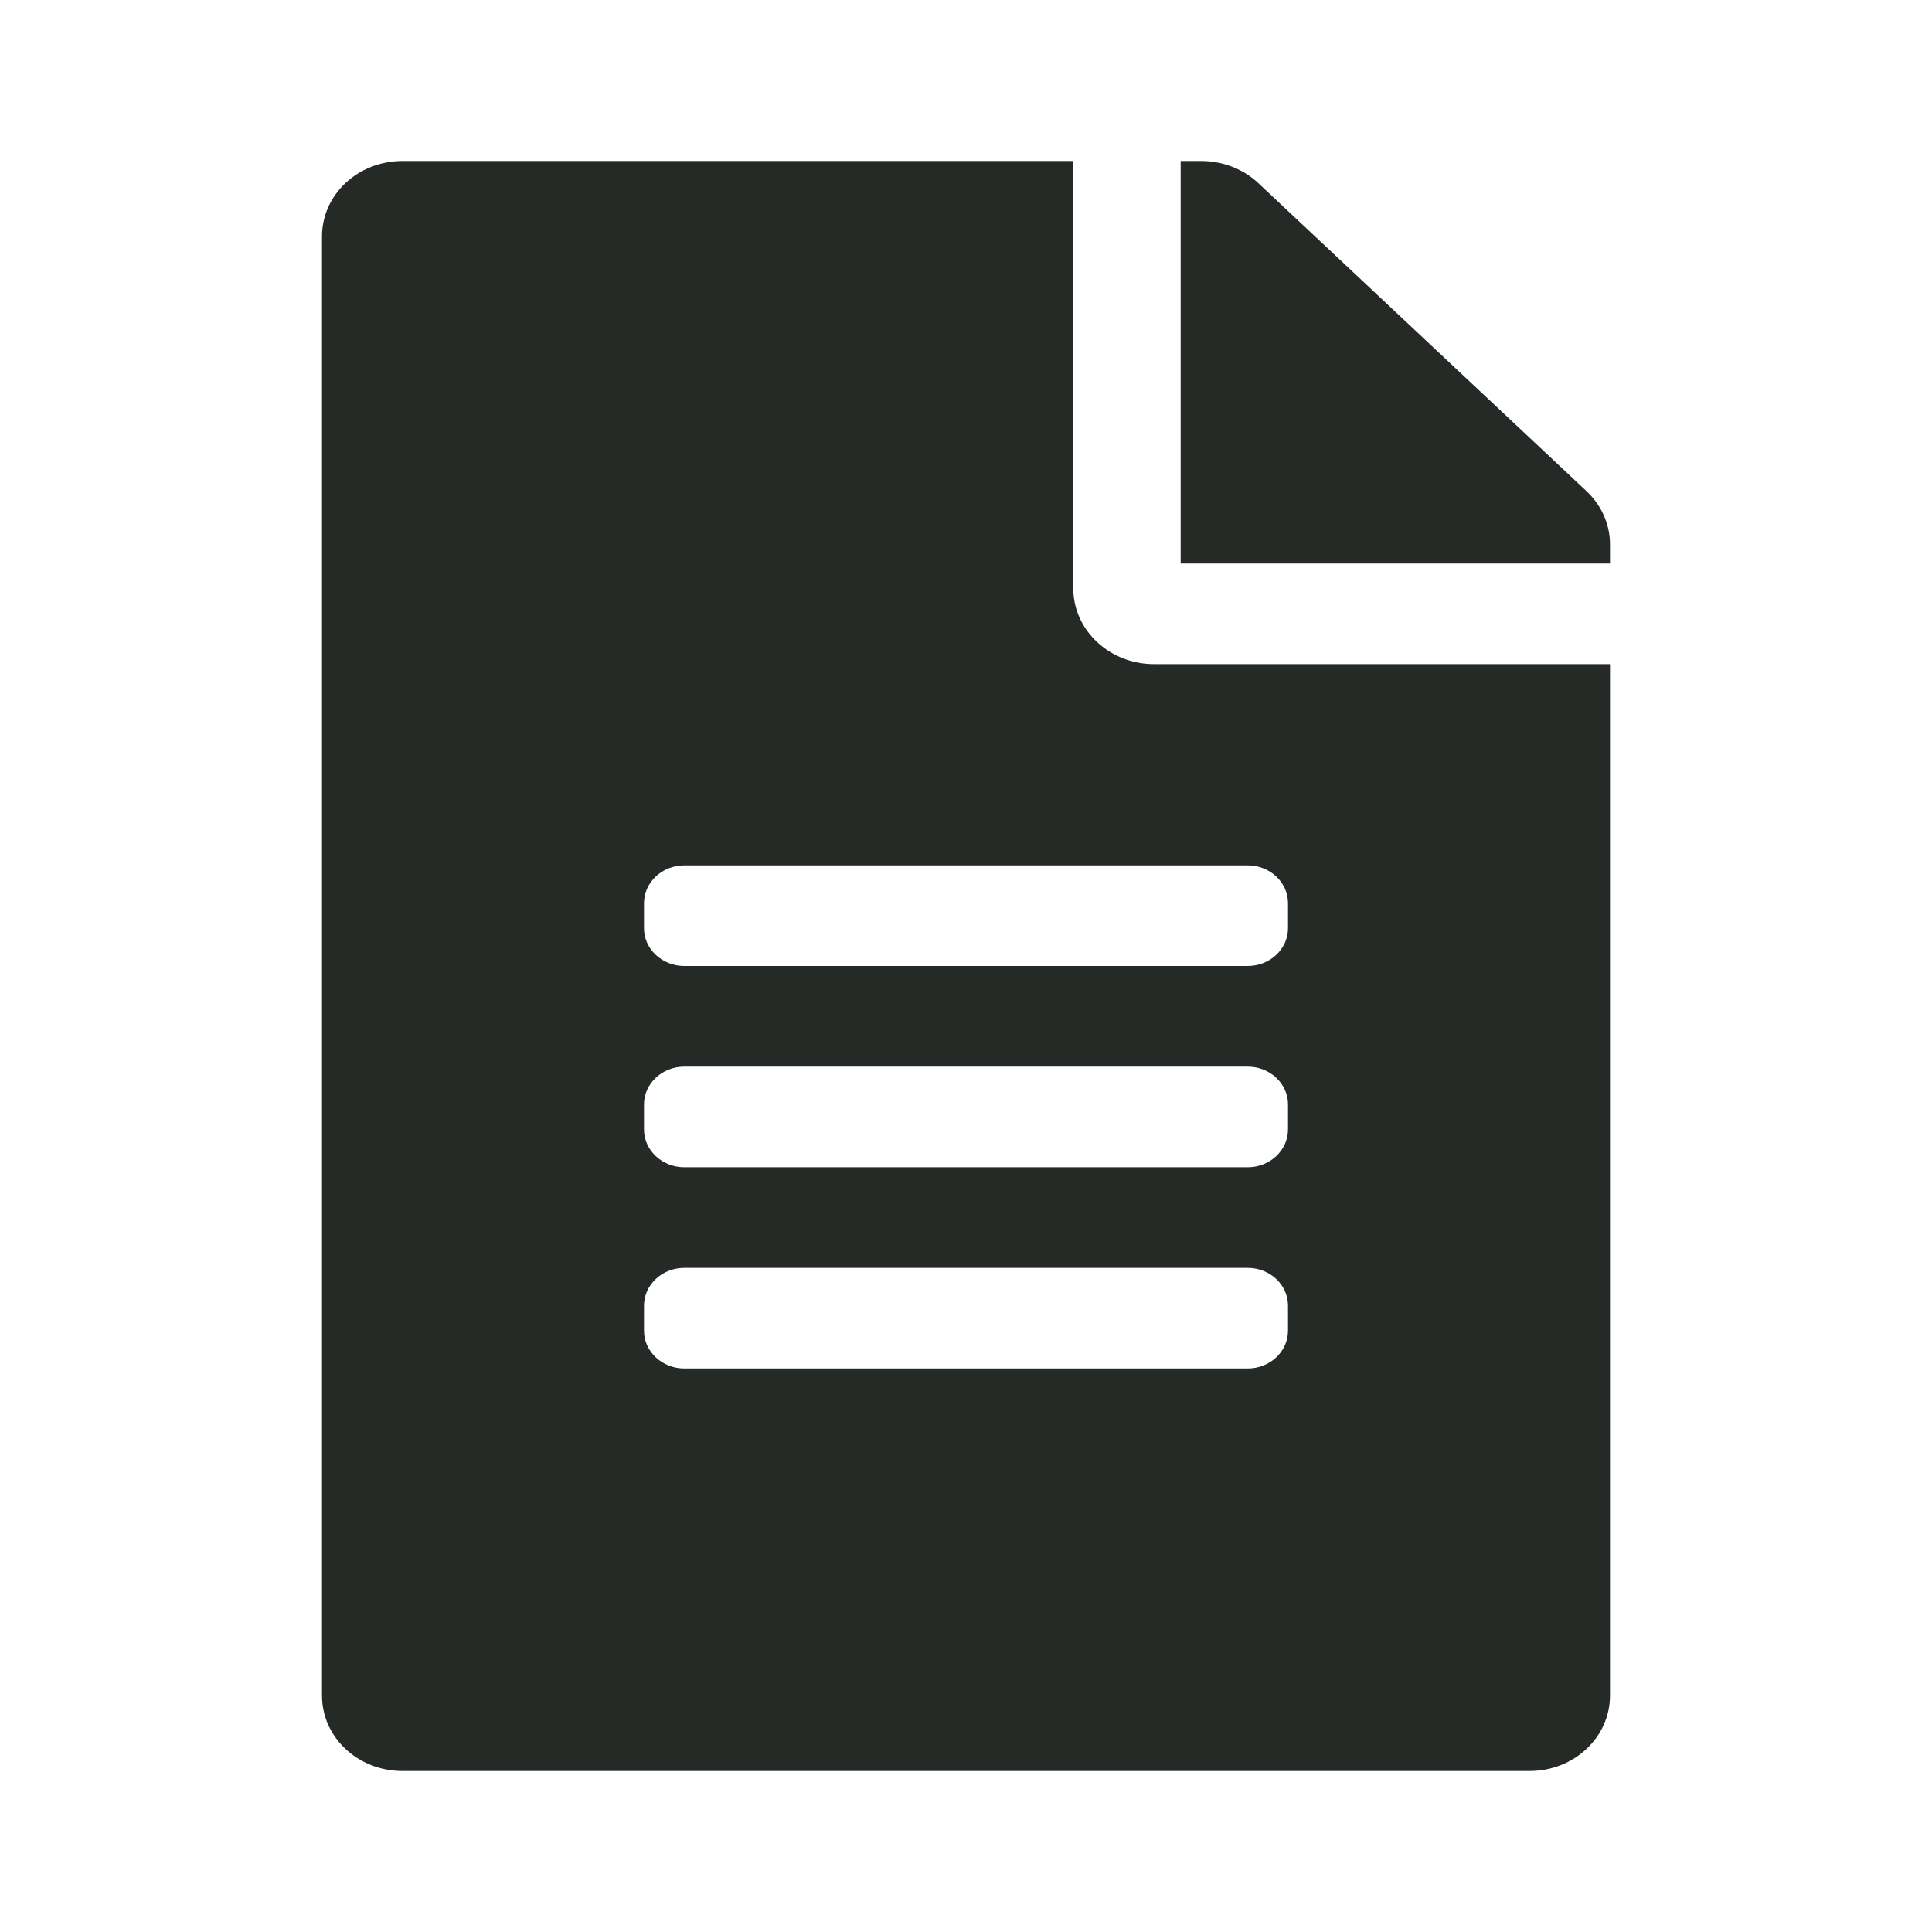 <svg width="36" height="36" viewBox="0 0 36 36" fill="none" xmlns="http://www.w3.org/2000/svg">
<path d="M20 10.969V3H7.5C6.669 3 6 3.627 6 4.406V31.594C6 32.373 6.669 33 7.5 33H28.5C29.331 33 30 32.373 30 31.594V12.375H21.5C20.675 12.375 20 11.742 20 10.969ZM24 24.797C24 25.184 23.663 25.5 23.25 25.5H12.75C12.338 25.5 12 25.184 12 24.797V24.328C12 23.941 12.338 23.625 12.75 23.625H23.25C23.663 23.625 24 23.941 24 24.328V24.797ZM24 21.047C24 21.434 23.663 21.75 23.25 21.75H12.75C12.338 21.75 12 21.434 12 21.047V20.578C12 20.191 12.338 19.875 12.75 19.875H23.25C23.663 19.875 24 20.191 24 20.578V21.047ZM24 16.828V17.297C24 17.684 23.663 18 23.25 18H12.75C12.338 18 12 17.684 12 17.297V16.828C12 16.441 12.338 16.125 12.75 16.125H23.25C23.663 16.125 24 16.441 24 16.828ZM30 10.143V10.5H22V3H22.381C22.781 3 23.163 3.146 23.444 3.41L29.562 9.152C29.844 9.416 30 9.773 30 10.143Z" fill="#252A26"/>
</svg>
